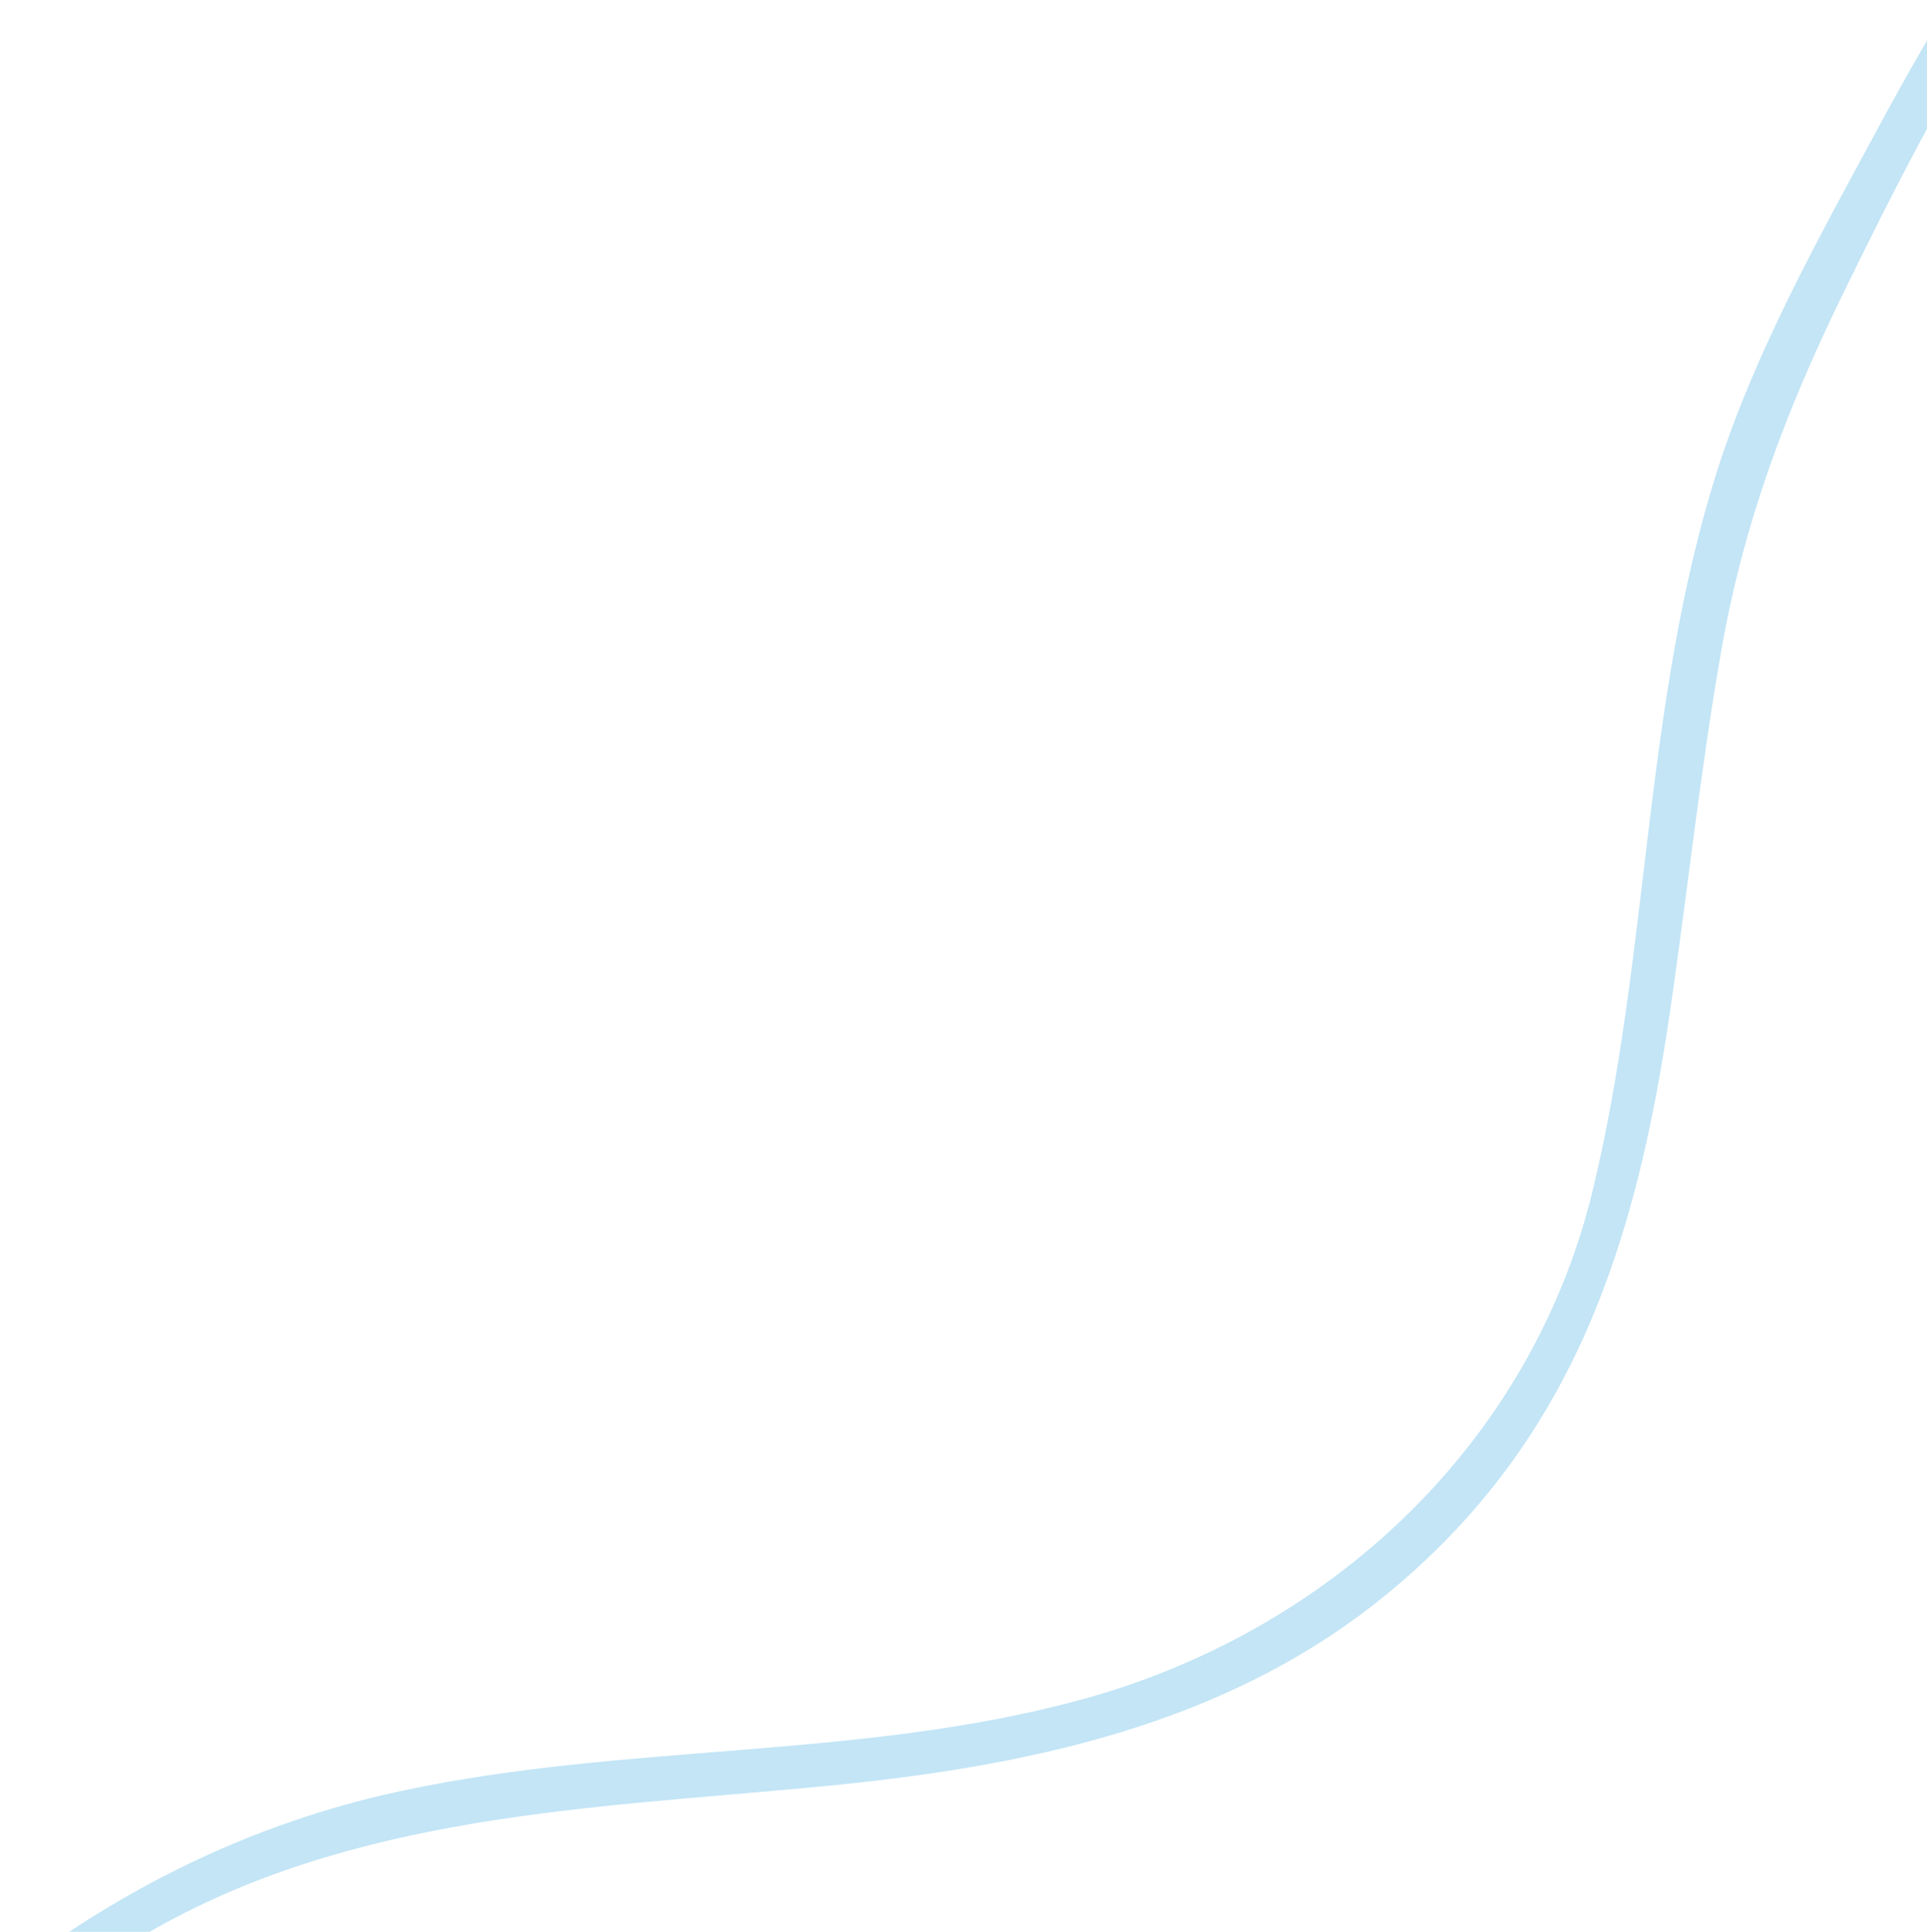 <?xml version="1.0" encoding="utf-8"?>
<!-- Generator: Adobe Illustrator 22.0.0, SVG Export Plug-In . SVG Version: 6.00 Build 0)  -->
<svg version="1.1" id="Layer_1" xmlns="http://www.w3.org/2000/svg" xmlns:xlink="http://www.w3.org/1999/xlink" x="0px" y="0px"
	 viewBox="0 0 438 439" style="enable-background:new 0 0 438 439;" xml:space="preserve">
<style type="text/css">
	.st0{opacity:0.3;fill:#36A9E1;}
</style>
<path class="st0" d="M708,94.1c34-25.9,44.1-68.5,37.6-109.4c-5.9-37-26.2-79.7-63-94.6c-19.1-7.7-42.8-7.1-63.1-6.6
	c-19.1,0.5-38.4,3-56.7,8.9c-38.7,12.3-69.5,38.9-94,70.6C453-16.6,439.5,5.7,427.2,28.5C413.7,53.5,399,79.7,390.3,107
	C373.5,159.9,375,216.9,362,270.6c-14,57.7-60,100.5-116.8,115.8c-50.1,13.5-102.9,9.7-153.5,20.5C-23.8,431.3-93,545.4-128.8,649.3
	c-46.5,135.1-52.3,286.9-23.6,426.3c28.8,140.2,95.8,266.8,145.2,400c52.3,141.2,78.9,291.1,87.5,441.1c4.4,76.2,4,152.8-1.3,228.9
	c-4.1,59.3-7.4,115.1,2.1,174.1c19.6,121.4,65.9,236.9,103.6,353.4c18.4,56.8,35.6,114.3,45.6,173.3c9.3,55.1,8.6,108.4-1.4,163.4
	c-16.5,90.9-53.6,179.1-123.1,242.1c-53.2,48.2-119.6,77-187.9,96.7c-55,15.9-112.5,24.5-166.3,44.2c-19,7-38.2,15.7-53.1,29.7
	c-13.4,12.7-15.8,27.5-24.3,42.7c-8.5,15.2-26.3,24.8-41.4,32.2c-23.7,11.8-49.3,19.9-74.7,27.1c-149,42.3-306.4,57.1-459.6,76.6
	c-67.4,8.6-135,16.7-201.9,28.3c-22.8,4-45.6,8.1-67.9,14.6c-11,3.2-26.6,6.9-34.6,16c-6,6.8-5.1,14.6,1.6,20.6
	c4.8,4.3,11.9-2.8,7.1-7.1c-6-5.4-0.5-8.2,6.6-11.9c14.8-7.7,32.4-11,48.6-14.6c58.9-12.9,119.2-20.2,179-28
	c151.8-19.8,304.9-35.5,454.7-67.9c52.6-11.4,109-23.6,156.3-50.5c13.5-7.7,27.8-17.5,35.4-31.5c8.4-15.4,10.5-29.6,24.6-41.9
	c35.1-30.6,89.7-38.5,133.4-49c61.3-14.7,122.8-30.1,179.7-58c64.9-31.8,120.1-79.8,157.7-141.9c48.5-80.1,73.9-183.4,68-276.8
	c-7-112.6-49-221.5-84.7-327.4c-36.8-109.2-78.1-223.6-78.9-340.3c-0.2-31.8,4-63.5,6.1-95.3c2.4-36.9,3.6-74,3.8-111
	c0.3-74.9-4-149.9-13.1-224.3c-17-139.8-52.9-274-106.8-404c-54-130.5-112.7-259.3-127.9-401.5c-15.1-141.7,1.5-296.8,69-424.1
	C-57.5,521-19,469.7,33.5,439.3c46.5-26.9,99.8-28.3,151.9-33.2c47-4.4,93.8-13.7,131-44.8c41.8-34.9,55.6-79.6,63.2-131.5
	c4-27.4,6.9-55,11.7-82.3c5.1-28.8,14.5-53.8,27.3-80.1c22.9-47.1,49.2-96.2,88.8-131.6c31.4-28.1,70.4-41.2,112.2-42.3
	c20.9-0.5,46.4-1.5,65.3,8.7c19.8,10.7,33.5,31.1,41.8,51.4C744.5-3.1,743,54.9,702.9,85.4C697.9,89.3,702.9,98,708,94.1"/>
</svg>
